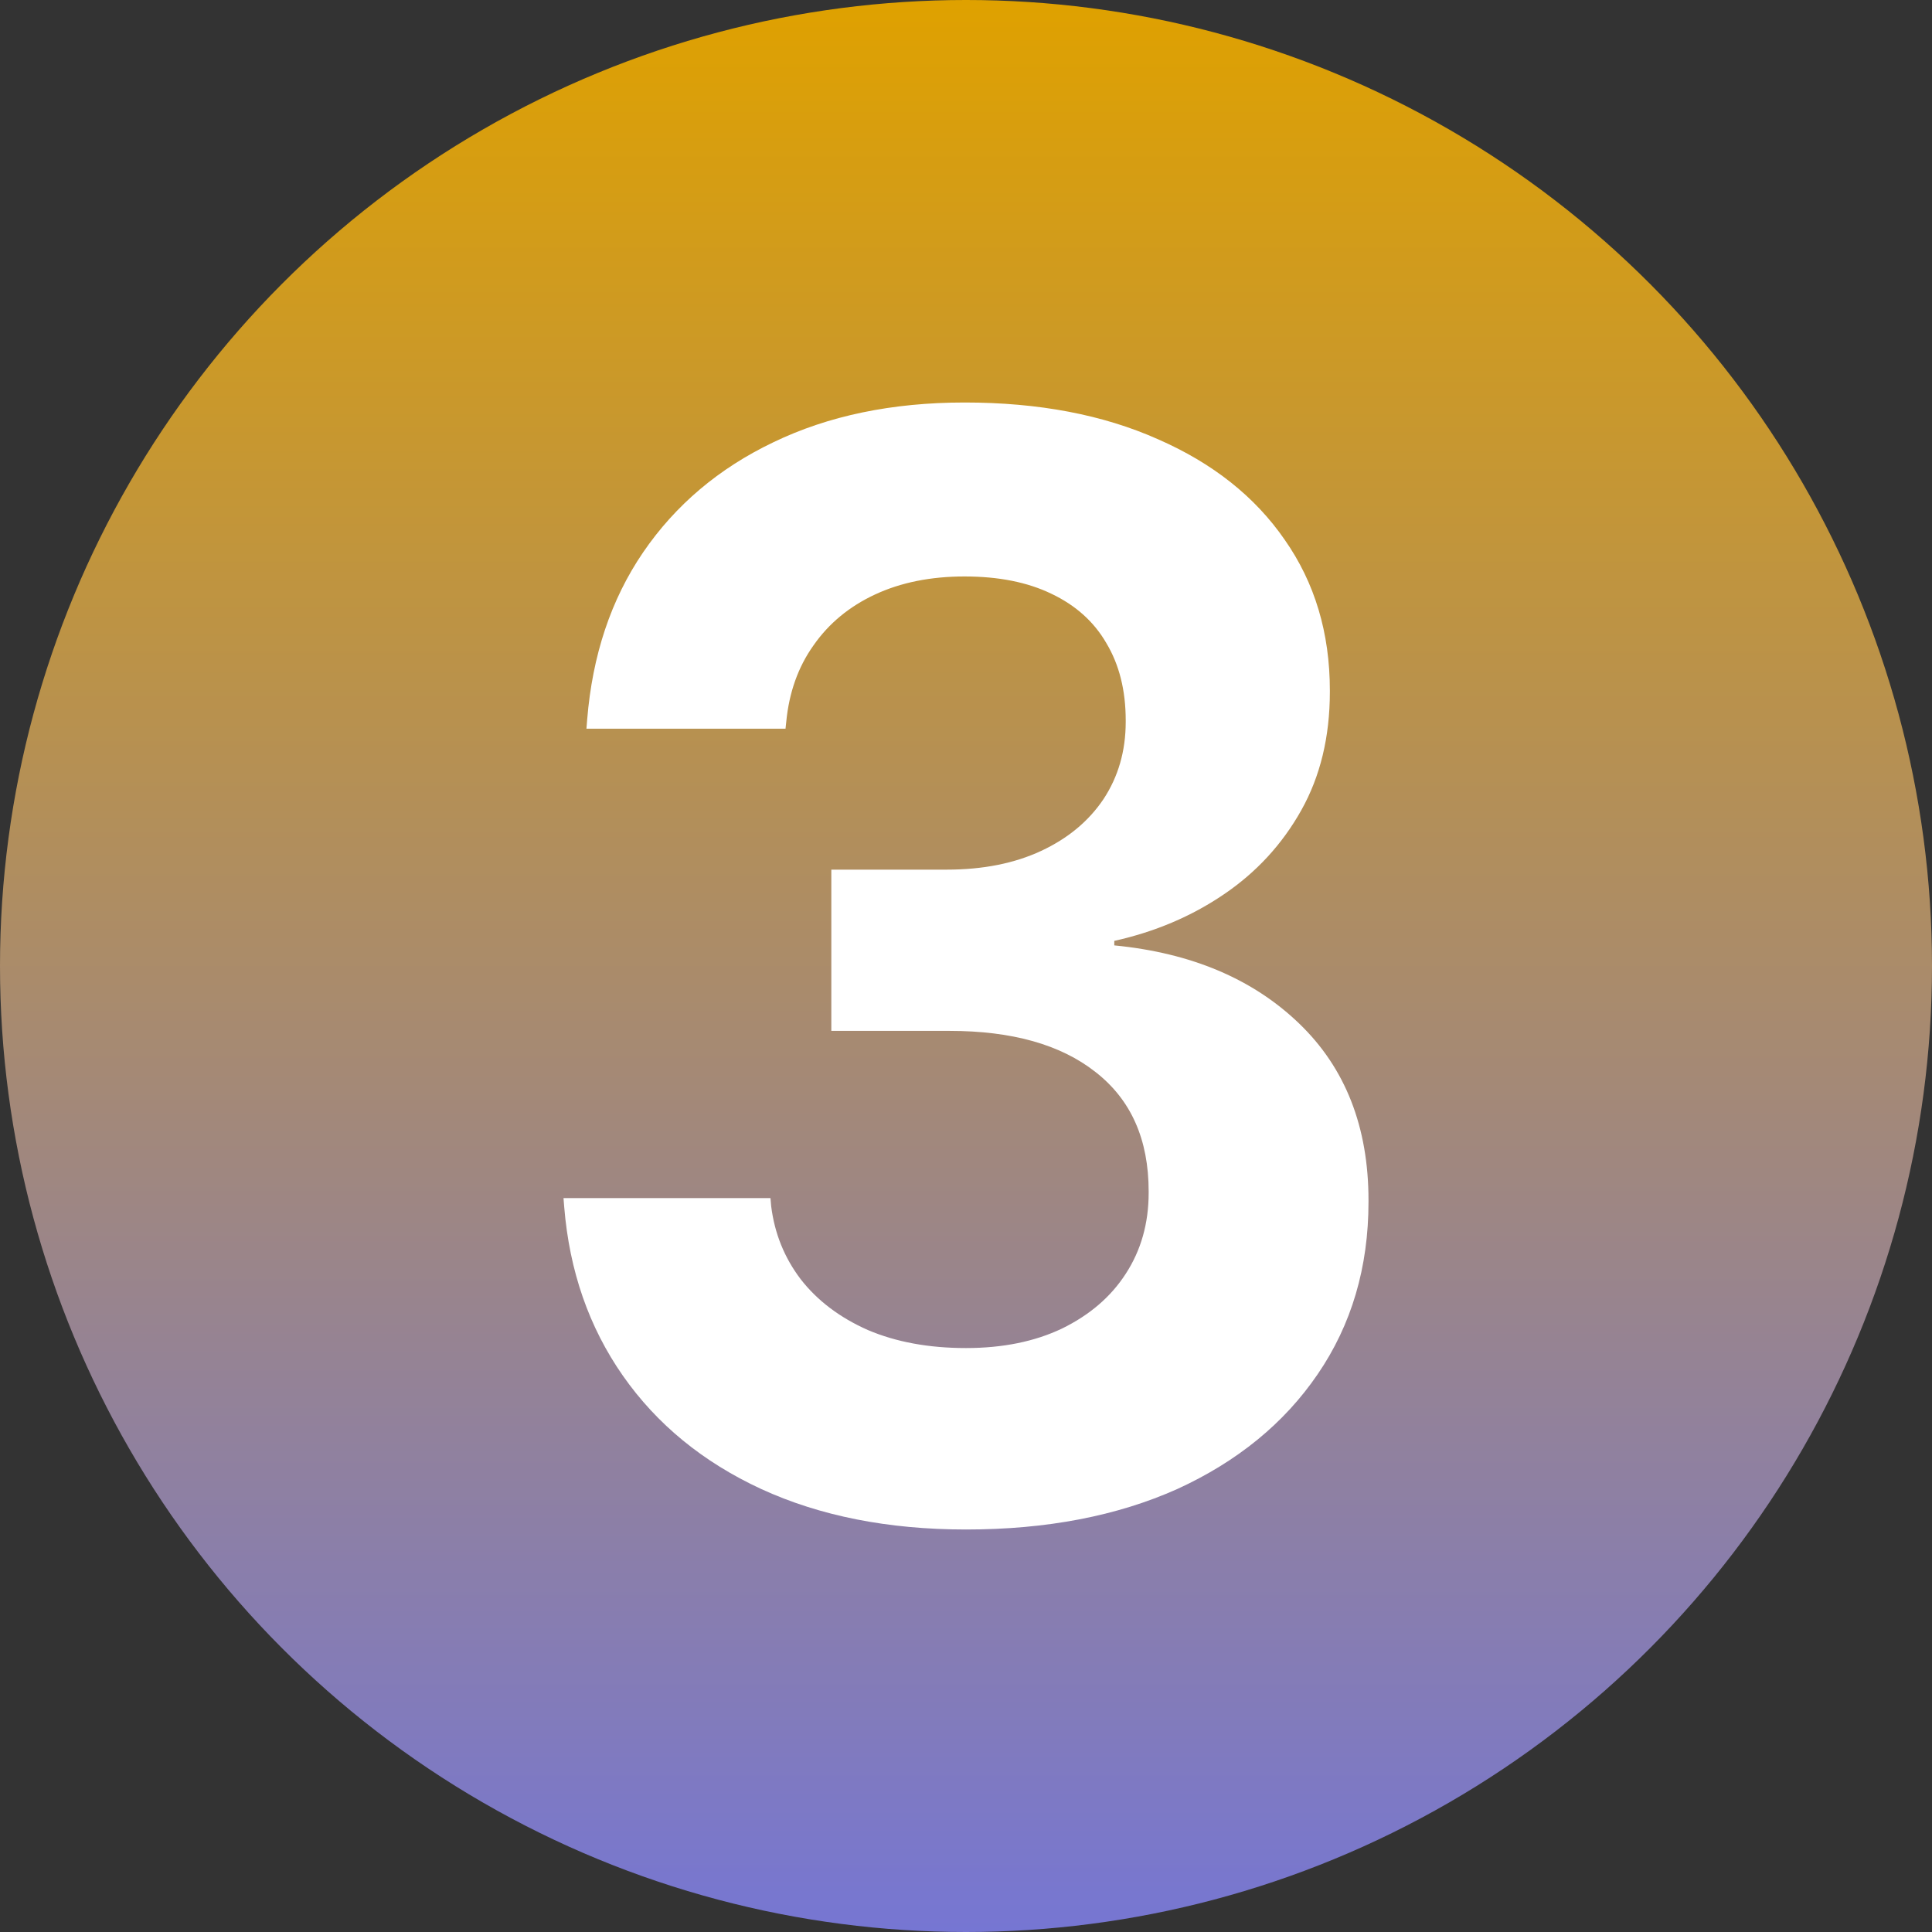<svg width="24" height="24" viewBox="0 0 24 24" fill="none" xmlns="http://www.w3.org/2000/svg">
<rect x="0" y="0" width="24" height="24" fill="#333333" stroke="none"/>
<circle cx="12" cy="12" r="12" fill="url(#paint0_linear_847_24740)"/>
<path d="M12 19C11.033 19 10.185 18.832 9.456 18.497C8.732 18.162 8.16 17.693 7.738 17.09C7.317 16.488 7.074 15.79 7.009 14.995L7 14.883H9.571L9.58 14.985C9.622 15.321 9.743 15.622 9.945 15.889C10.152 16.156 10.431 16.367 10.781 16.522C11.131 16.671 11.537 16.746 12 16.746C12.457 16.746 12.854 16.665 13.192 16.504C13.536 16.336 13.8 16.109 13.984 15.824C14.174 15.532 14.269 15.197 14.269 14.818V14.799C14.269 14.153 14.049 13.66 13.61 13.318C13.177 12.976 12.572 12.806 11.795 12.806H10.327V10.803H11.76C12.211 10.803 12.602 10.725 12.934 10.57C13.266 10.415 13.524 10.201 13.708 9.927C13.892 9.648 13.984 9.328 13.984 8.968V8.949C13.984 8.577 13.904 8.257 13.744 7.99C13.59 7.723 13.361 7.518 13.059 7.375C12.762 7.232 12.403 7.161 11.982 7.161C11.561 7.161 11.19 7.236 10.87 7.385C10.55 7.534 10.295 7.745 10.105 8.018C9.915 8.285 9.802 8.602 9.767 8.968L9.758 9.052H7.285L7.294 8.94C7.359 8.139 7.59 7.447 7.988 6.863C8.391 6.273 8.931 5.817 9.607 5.494C10.289 5.165 11.081 5 11.982 5C12.902 5 13.702 5.152 14.384 5.456C15.066 5.754 15.591 6.171 15.959 6.705C16.333 7.239 16.52 7.863 16.52 8.577V8.595C16.52 9.154 16.401 9.645 16.164 10.067C15.927 10.489 15.606 10.837 15.203 11.11C14.8 11.384 14.346 11.576 13.842 11.688V11.744C14.797 11.837 15.562 12.16 16.137 12.713C16.712 13.265 17 13.998 17 14.911V14.93C17 15.743 16.789 16.457 16.368 17.072C15.953 17.68 15.372 18.155 14.625 18.497C13.877 18.832 13.002 19 12 19Z" fill="white"/>
<defs>
<linearGradient id="paint0_linear_847_24740" x1="12" y1="0" x2="12" y2="24" gradientUnits="userSpaceOnUse">
<stop stop-color="#DFA100"/>
<stop offset="1" stop-color="#7676D3"/>
</linearGradient>
</defs>
</svg>
